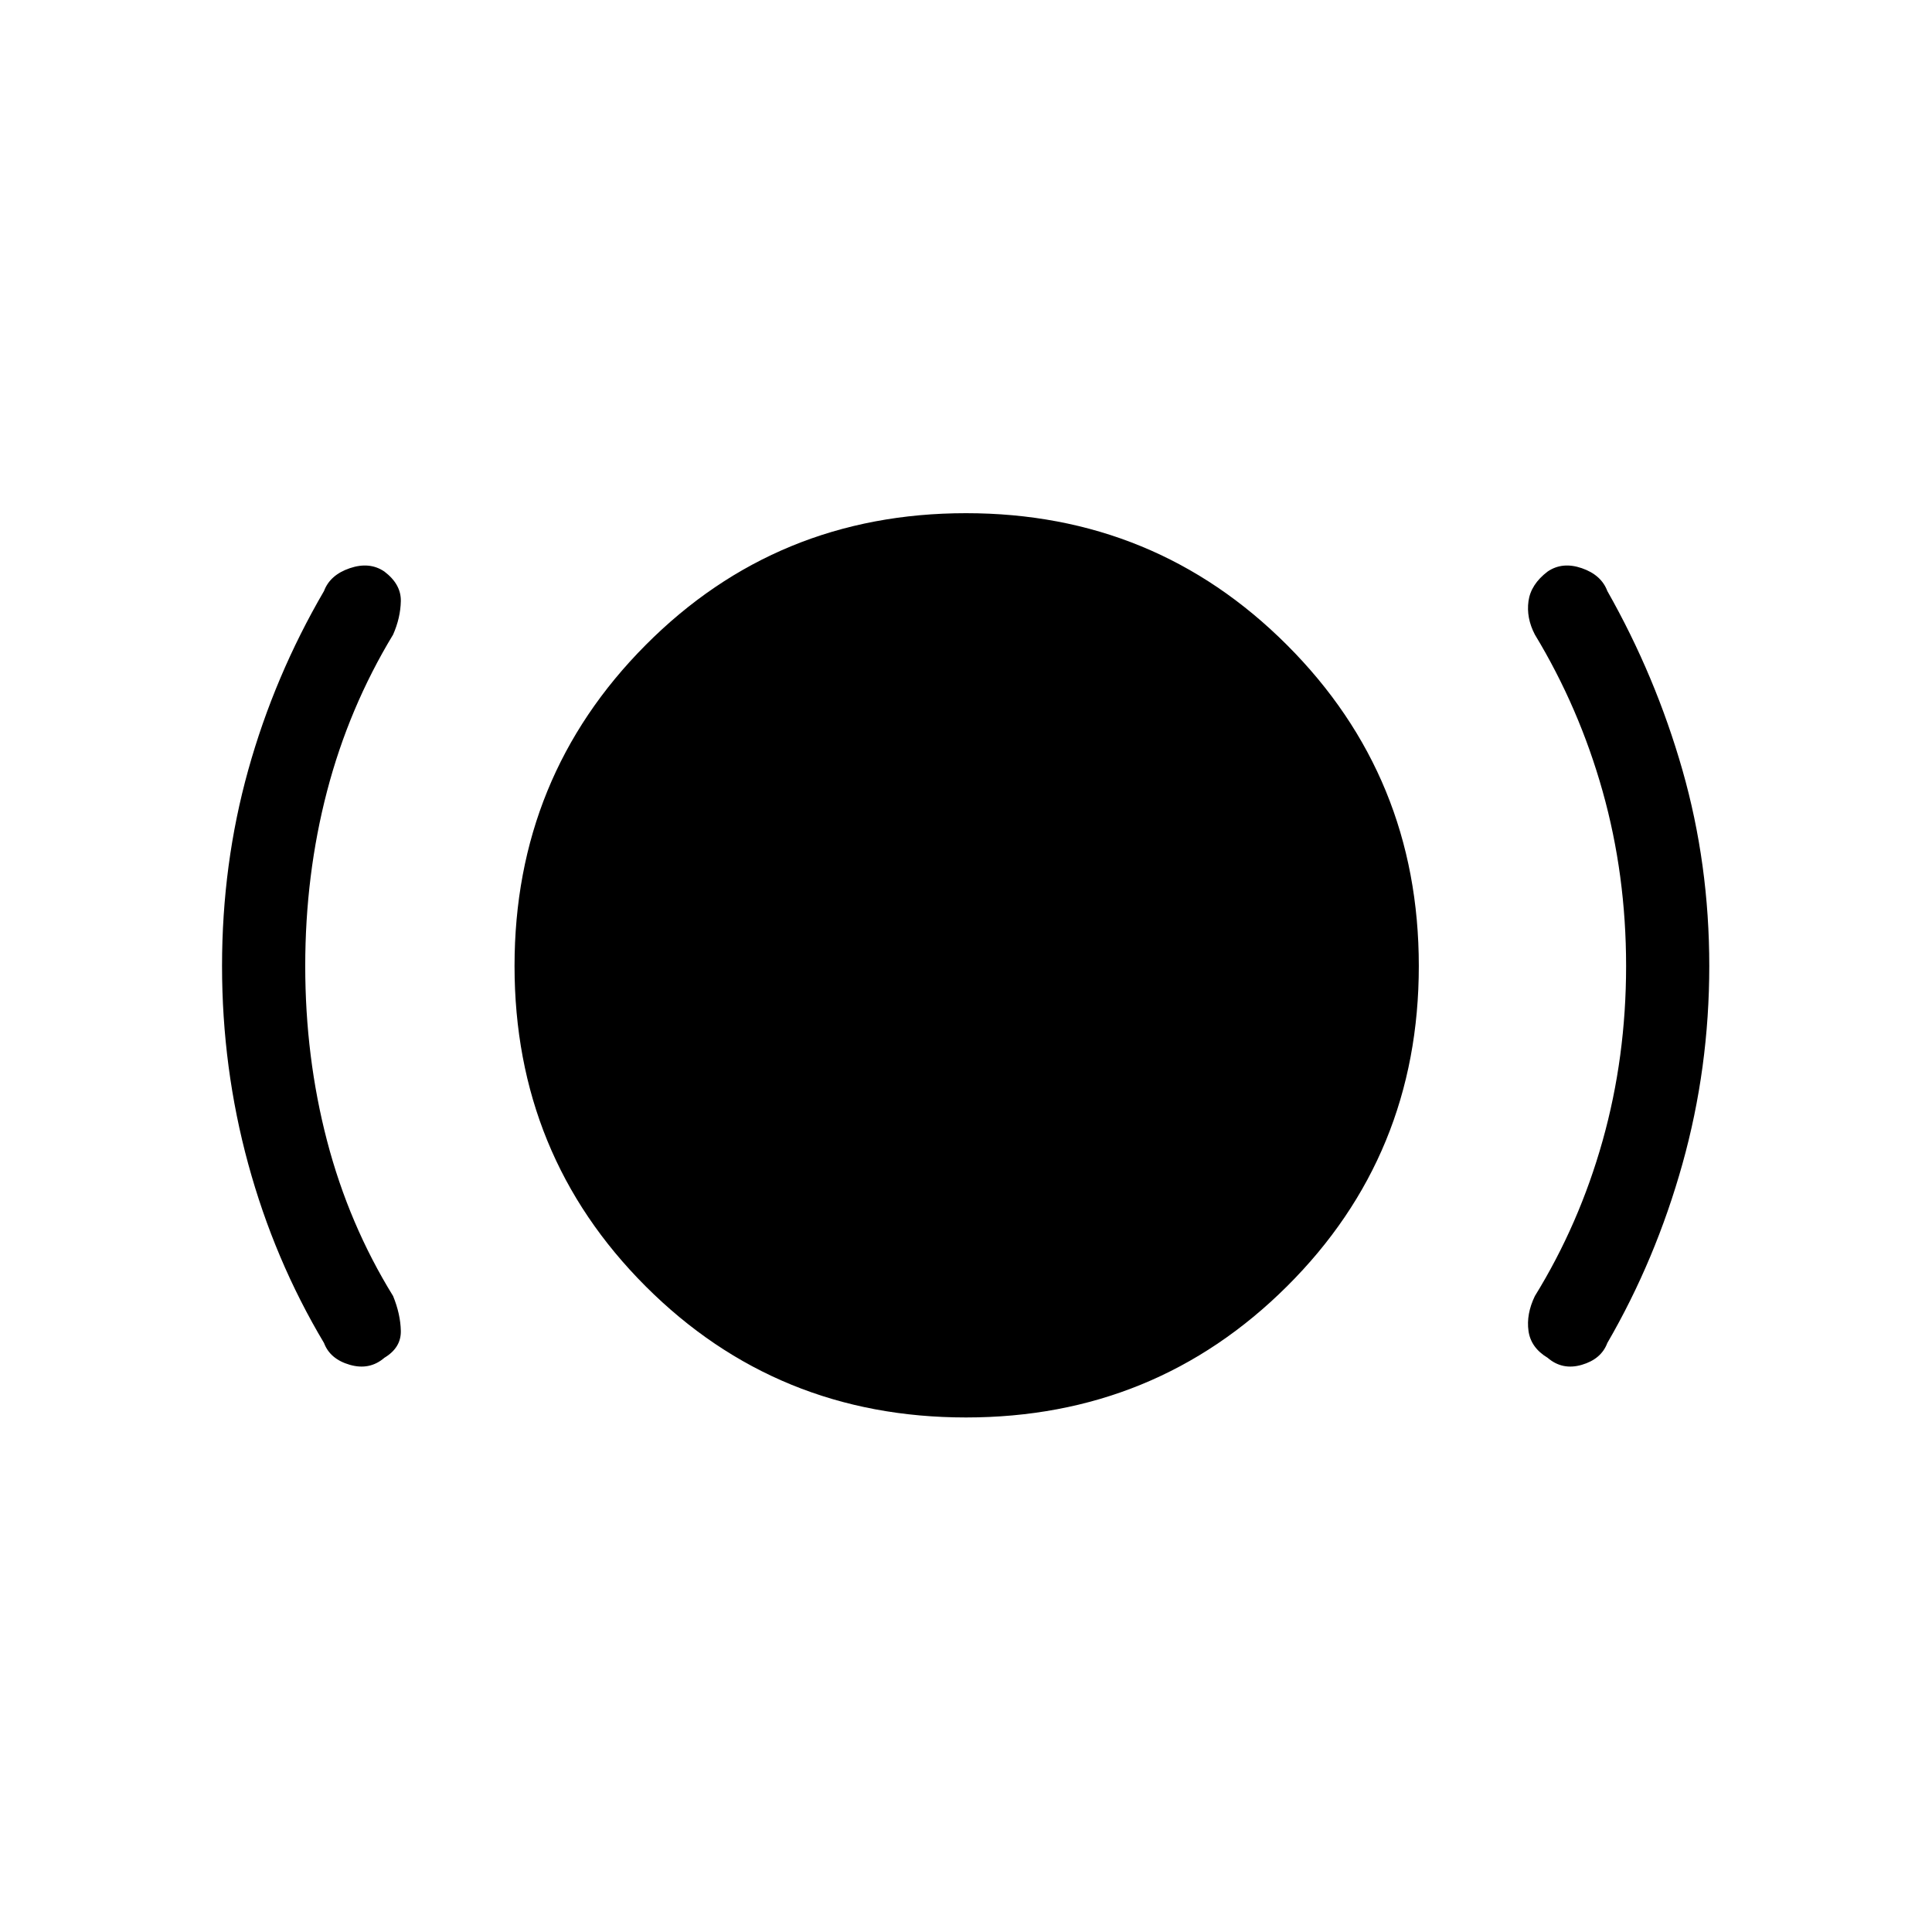 <svg xmlns="http://www.w3.org/2000/svg" height="40" viewBox="0 -960 960 960" width="40"><path d="M151.67-480q0 45.33 10.83 86.83T195.33-316q3.67 9 3.84 17.33.16 8.34-8.17 13.34-7.33 6.33-17.17 3.5-9.83-2.84-12.83-10.84-24.67-41.33-37.67-89-13-47.66-13-98.33t13-97.33q13-46.67 37.67-89 3-8 12.83-11.34Q183.67-681 191-676q8.33 6.33 8.17 14.67-.17 8.33-3.84 16.66-22 36.34-32.83 77.84-10.83 41.5-10.83 86.83ZM480-255.67q-94 0-159.17-65.16Q255.67-386 255.67-480q0-94 65.16-159.5Q386-705 480-705q94 0 159.5 65.5T705-480q0 94-65.5 159.17Q574-255.67 480-255.67ZM808-480q0-45.33-11.67-86.83-11.66-41.5-33.66-77.84-4.34-8.33-3.17-16.66 1.17-8.34 9.5-14.67 7.33-5 17-1.67 9.67 3.34 12.67 11.34 24 42.33 37.33 89 13.33 46.66 13.33 97.33T836-381.67q-13.33 47.67-37.33 89-3 8-12.67 10.84-9.67 2.83-17-3.5-8.33-5-9.5-13.34-1.17-8.33 3.17-17.33 22-35.67 33.66-77.17Q808-434.67 808-480Z"/></svg>